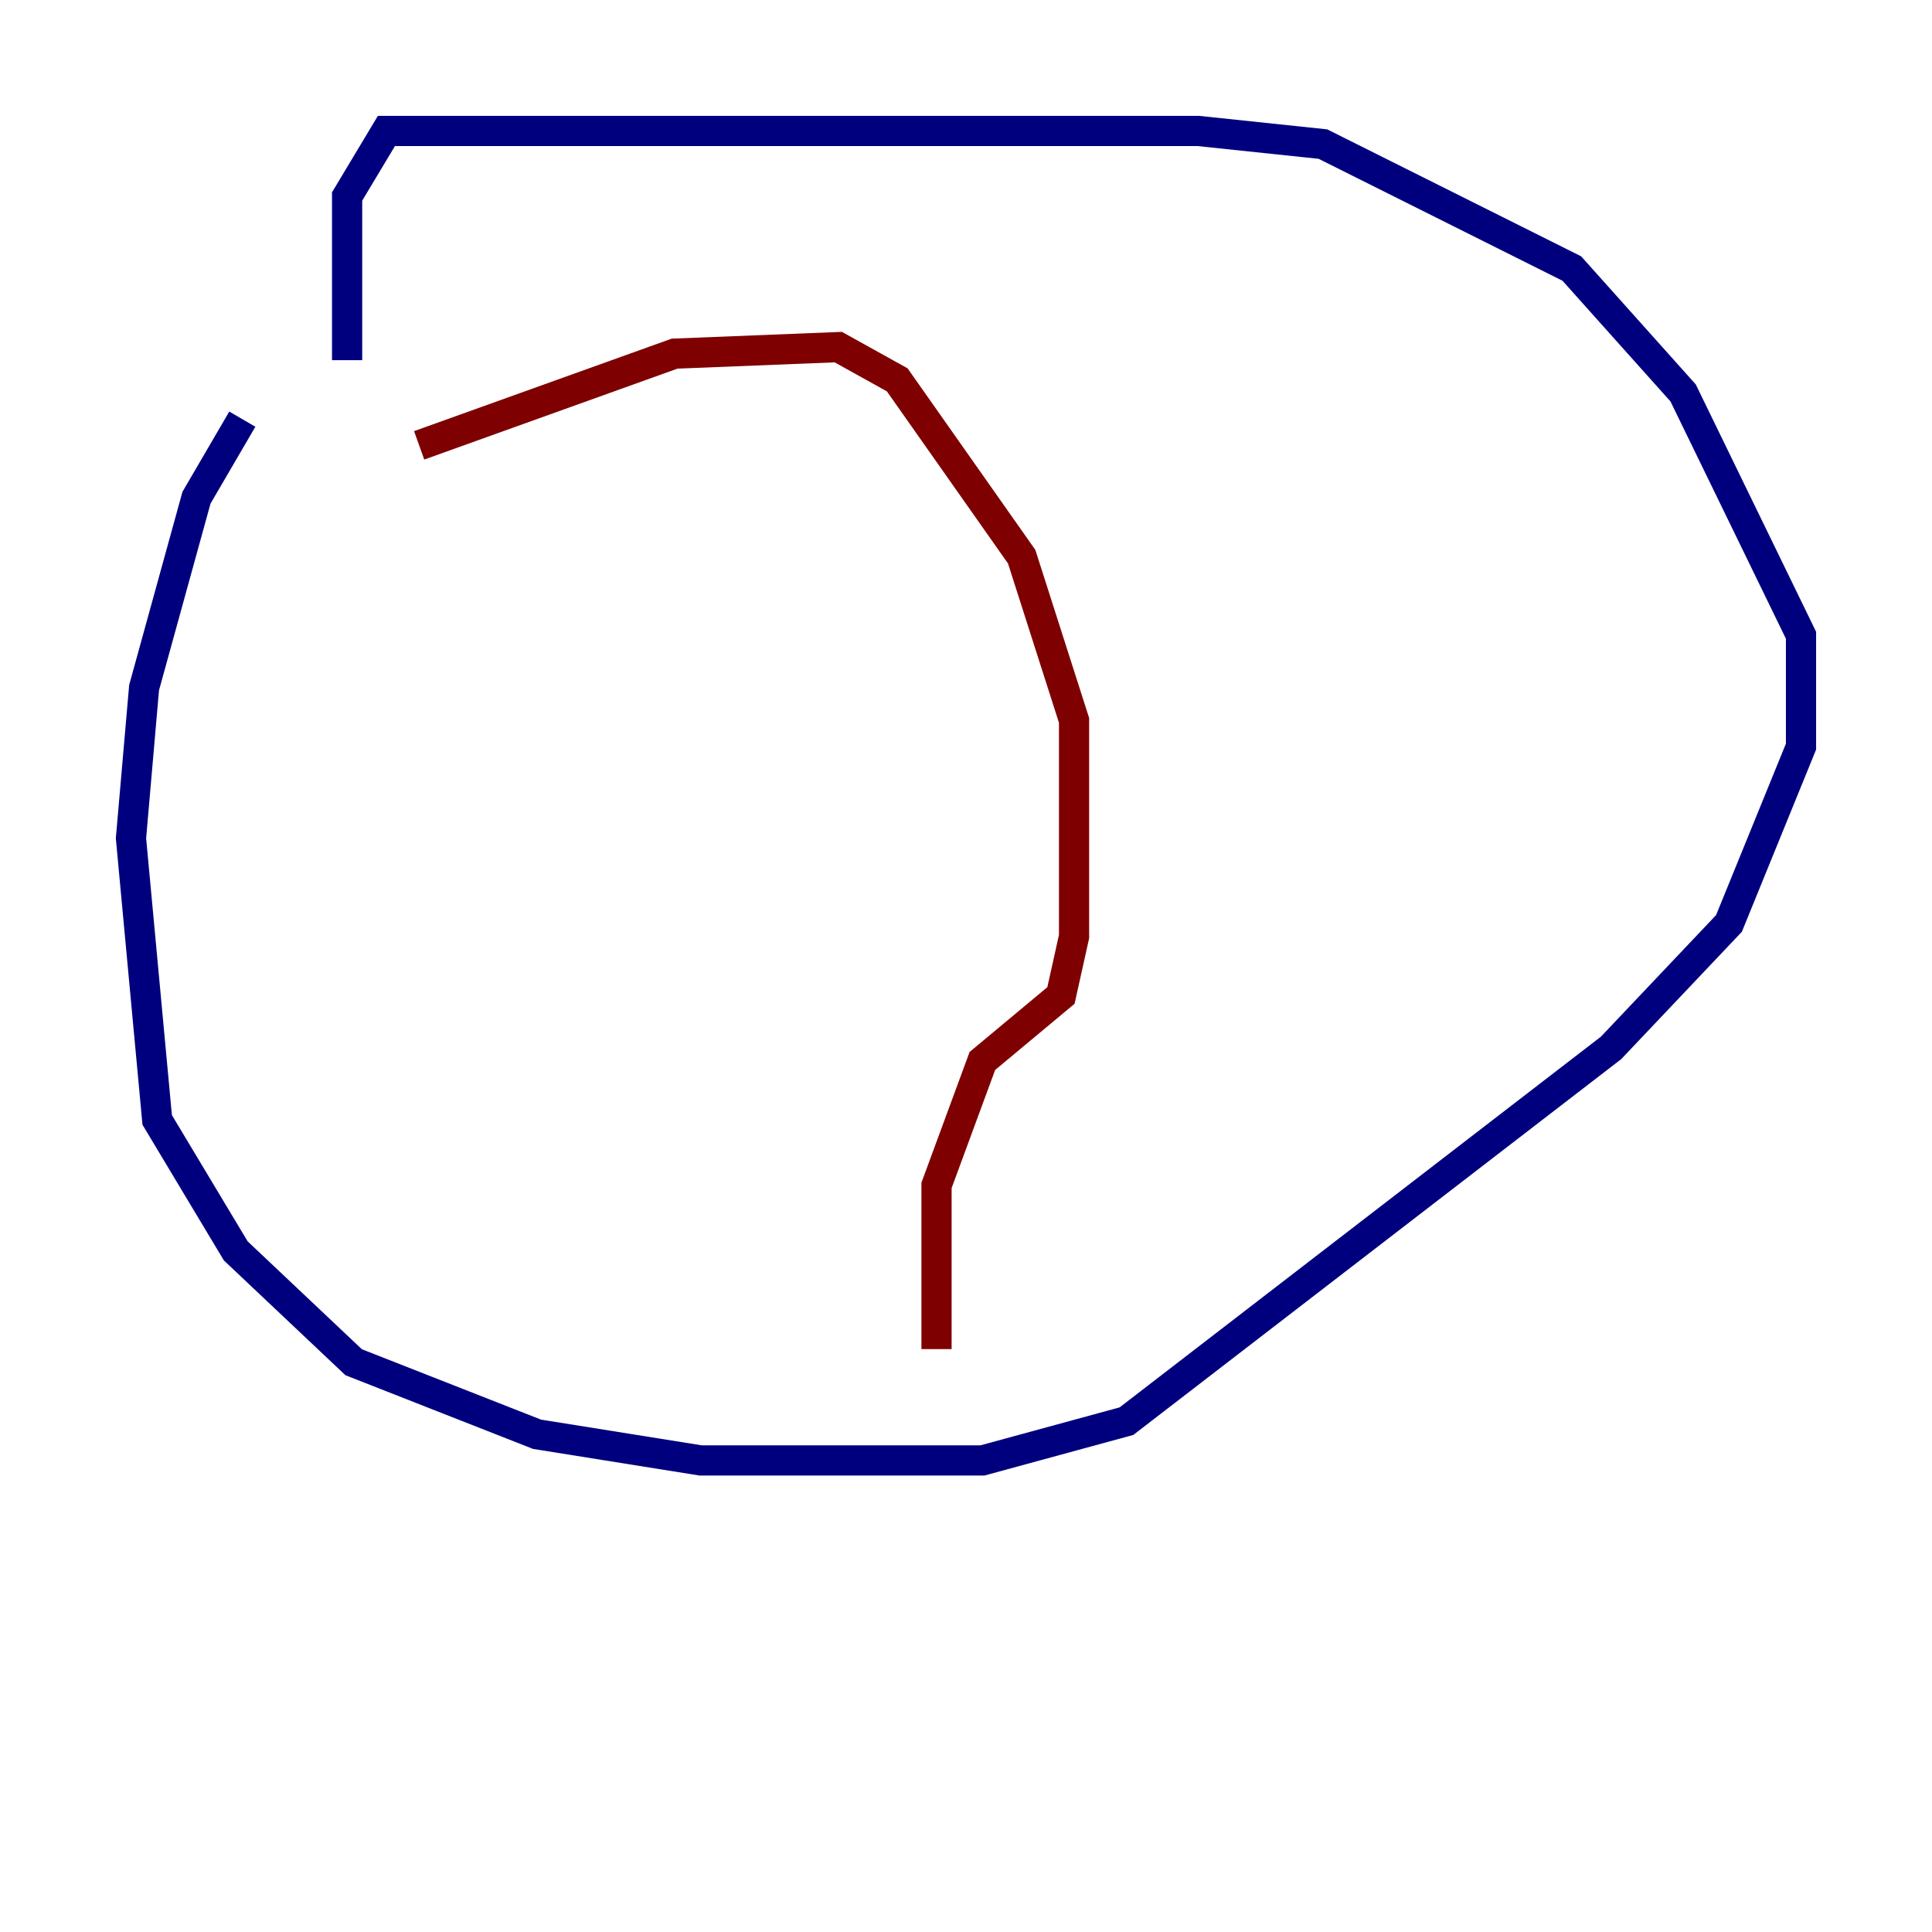 <?xml version="1.0" encoding="utf-8" ?>
<svg baseProfile="tiny" height="128" version="1.2" viewBox="0,0,128,128" width="128" xmlns="http://www.w3.org/2000/svg" xmlns:ev="http://www.w3.org/2001/xml-events" xmlns:xlink="http://www.w3.org/1999/xlink"><defs /><polyline fill="none" points="16.054,27.77 13.017,32.976 9.546,45.559 8.678,55.539 10.414,74.197 15.62,82.875 23.43,90.251 35.58,95.024 46.427,96.759 65.085,96.759 74.63,94.156 106.739,69.424 114.549,61.18 119.322,49.464 119.322,42.088 111.512,26.034 104.136,17.79 87.647,9.546 79.403,8.678 25.6,8.678 22.997,13.017 22.997,23.864" stroke="#00007f" stroke-width="2" /><polyline fill="none" points="27.77,29.505 44.691,23.43 55.539,22.997 59.444,25.166 67.688,36.881 71.159,47.729 71.159,62.047 70.291,65.953 65.085,70.291 62.047,78.536 62.047,89.383" stroke="#7f0000" stroke-width="2" /></svg>